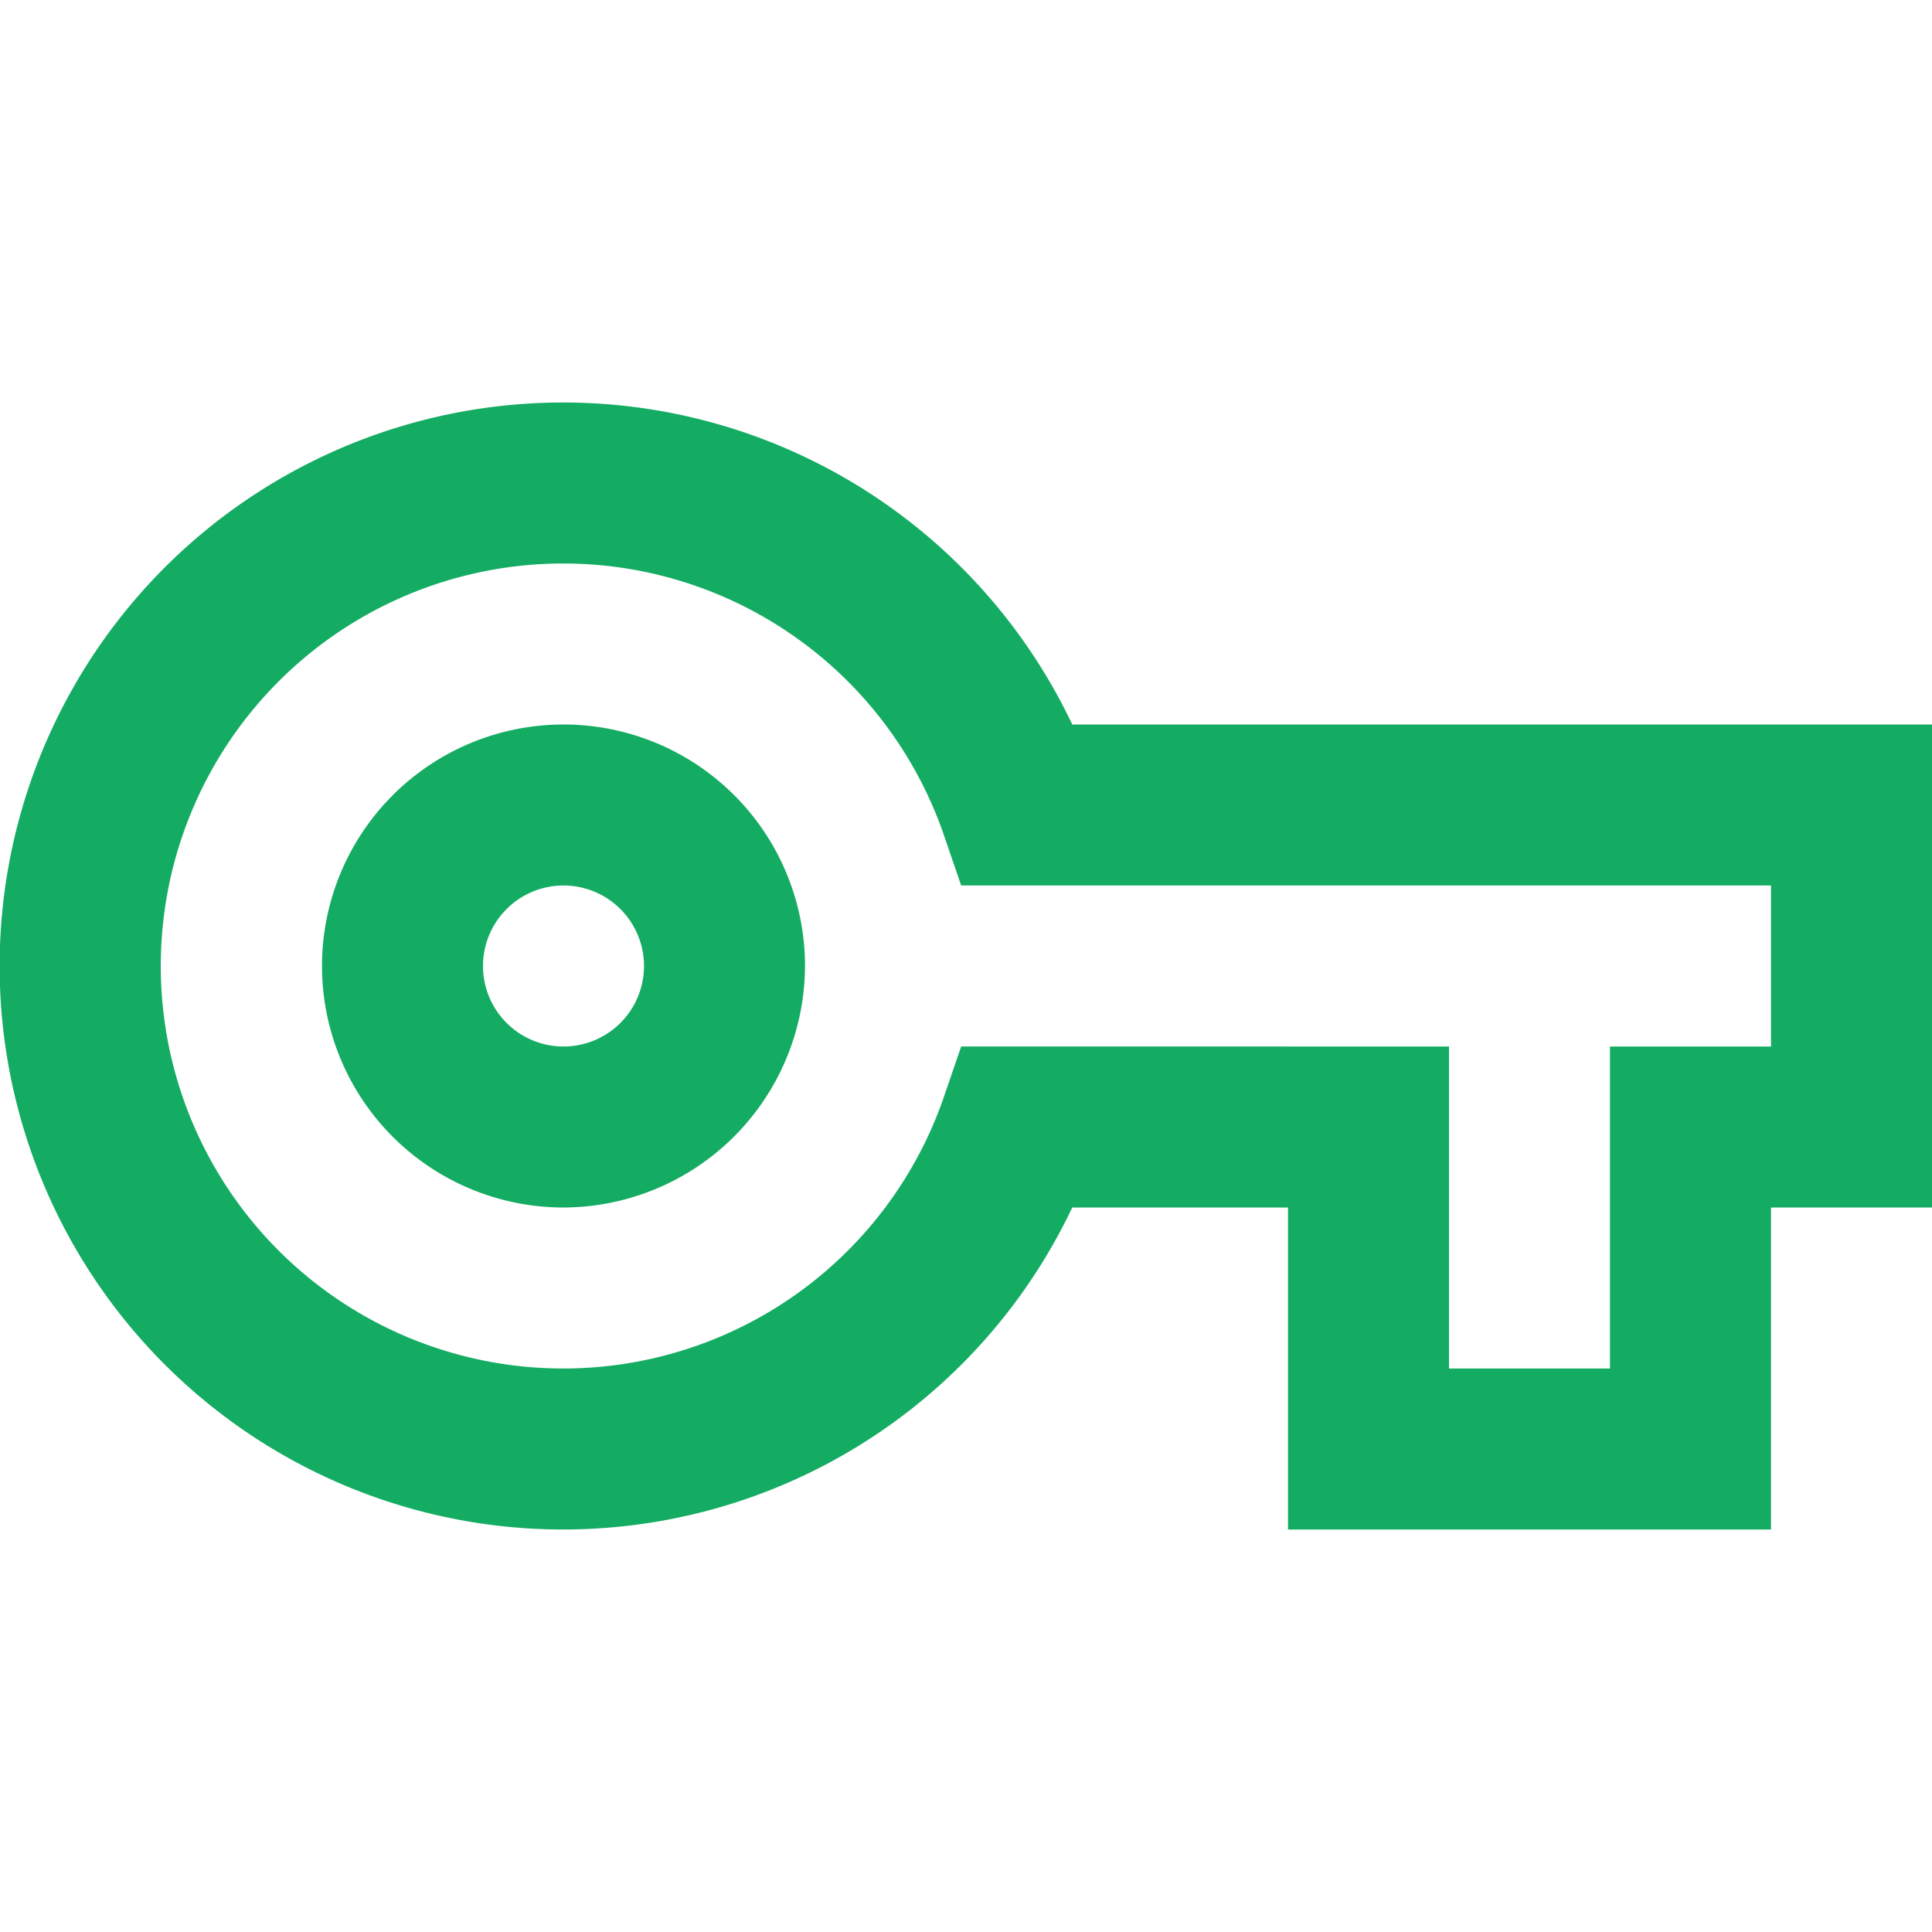 <svg id="change_password" xmlns="http://www.w3.org/2000/svg" width="24" height="24" viewBox="0 0 24 24">
  <path id="Path_10257" data-name="Path 10257" d="M0,0H24V24H0Z" fill="none"/>
  <path id="Path_10258" data-name="Path 10258" d="M22,19H16V15H13.32a7,7,0,1,1,0-6H24v6H22Zm-4-2h2V13h2V11H11.94l-.23-.67a5,5,0,1,0,0,3.34l.23-.67H18ZM7,15a3,3,0,1,1,3-3A3.009,3.009,0,0,1,7,15Zm0-4a1,1,0,1,0,1,1A1,1,0,0,0,7,11Z" fill="#14ac63"/>
</svg>

